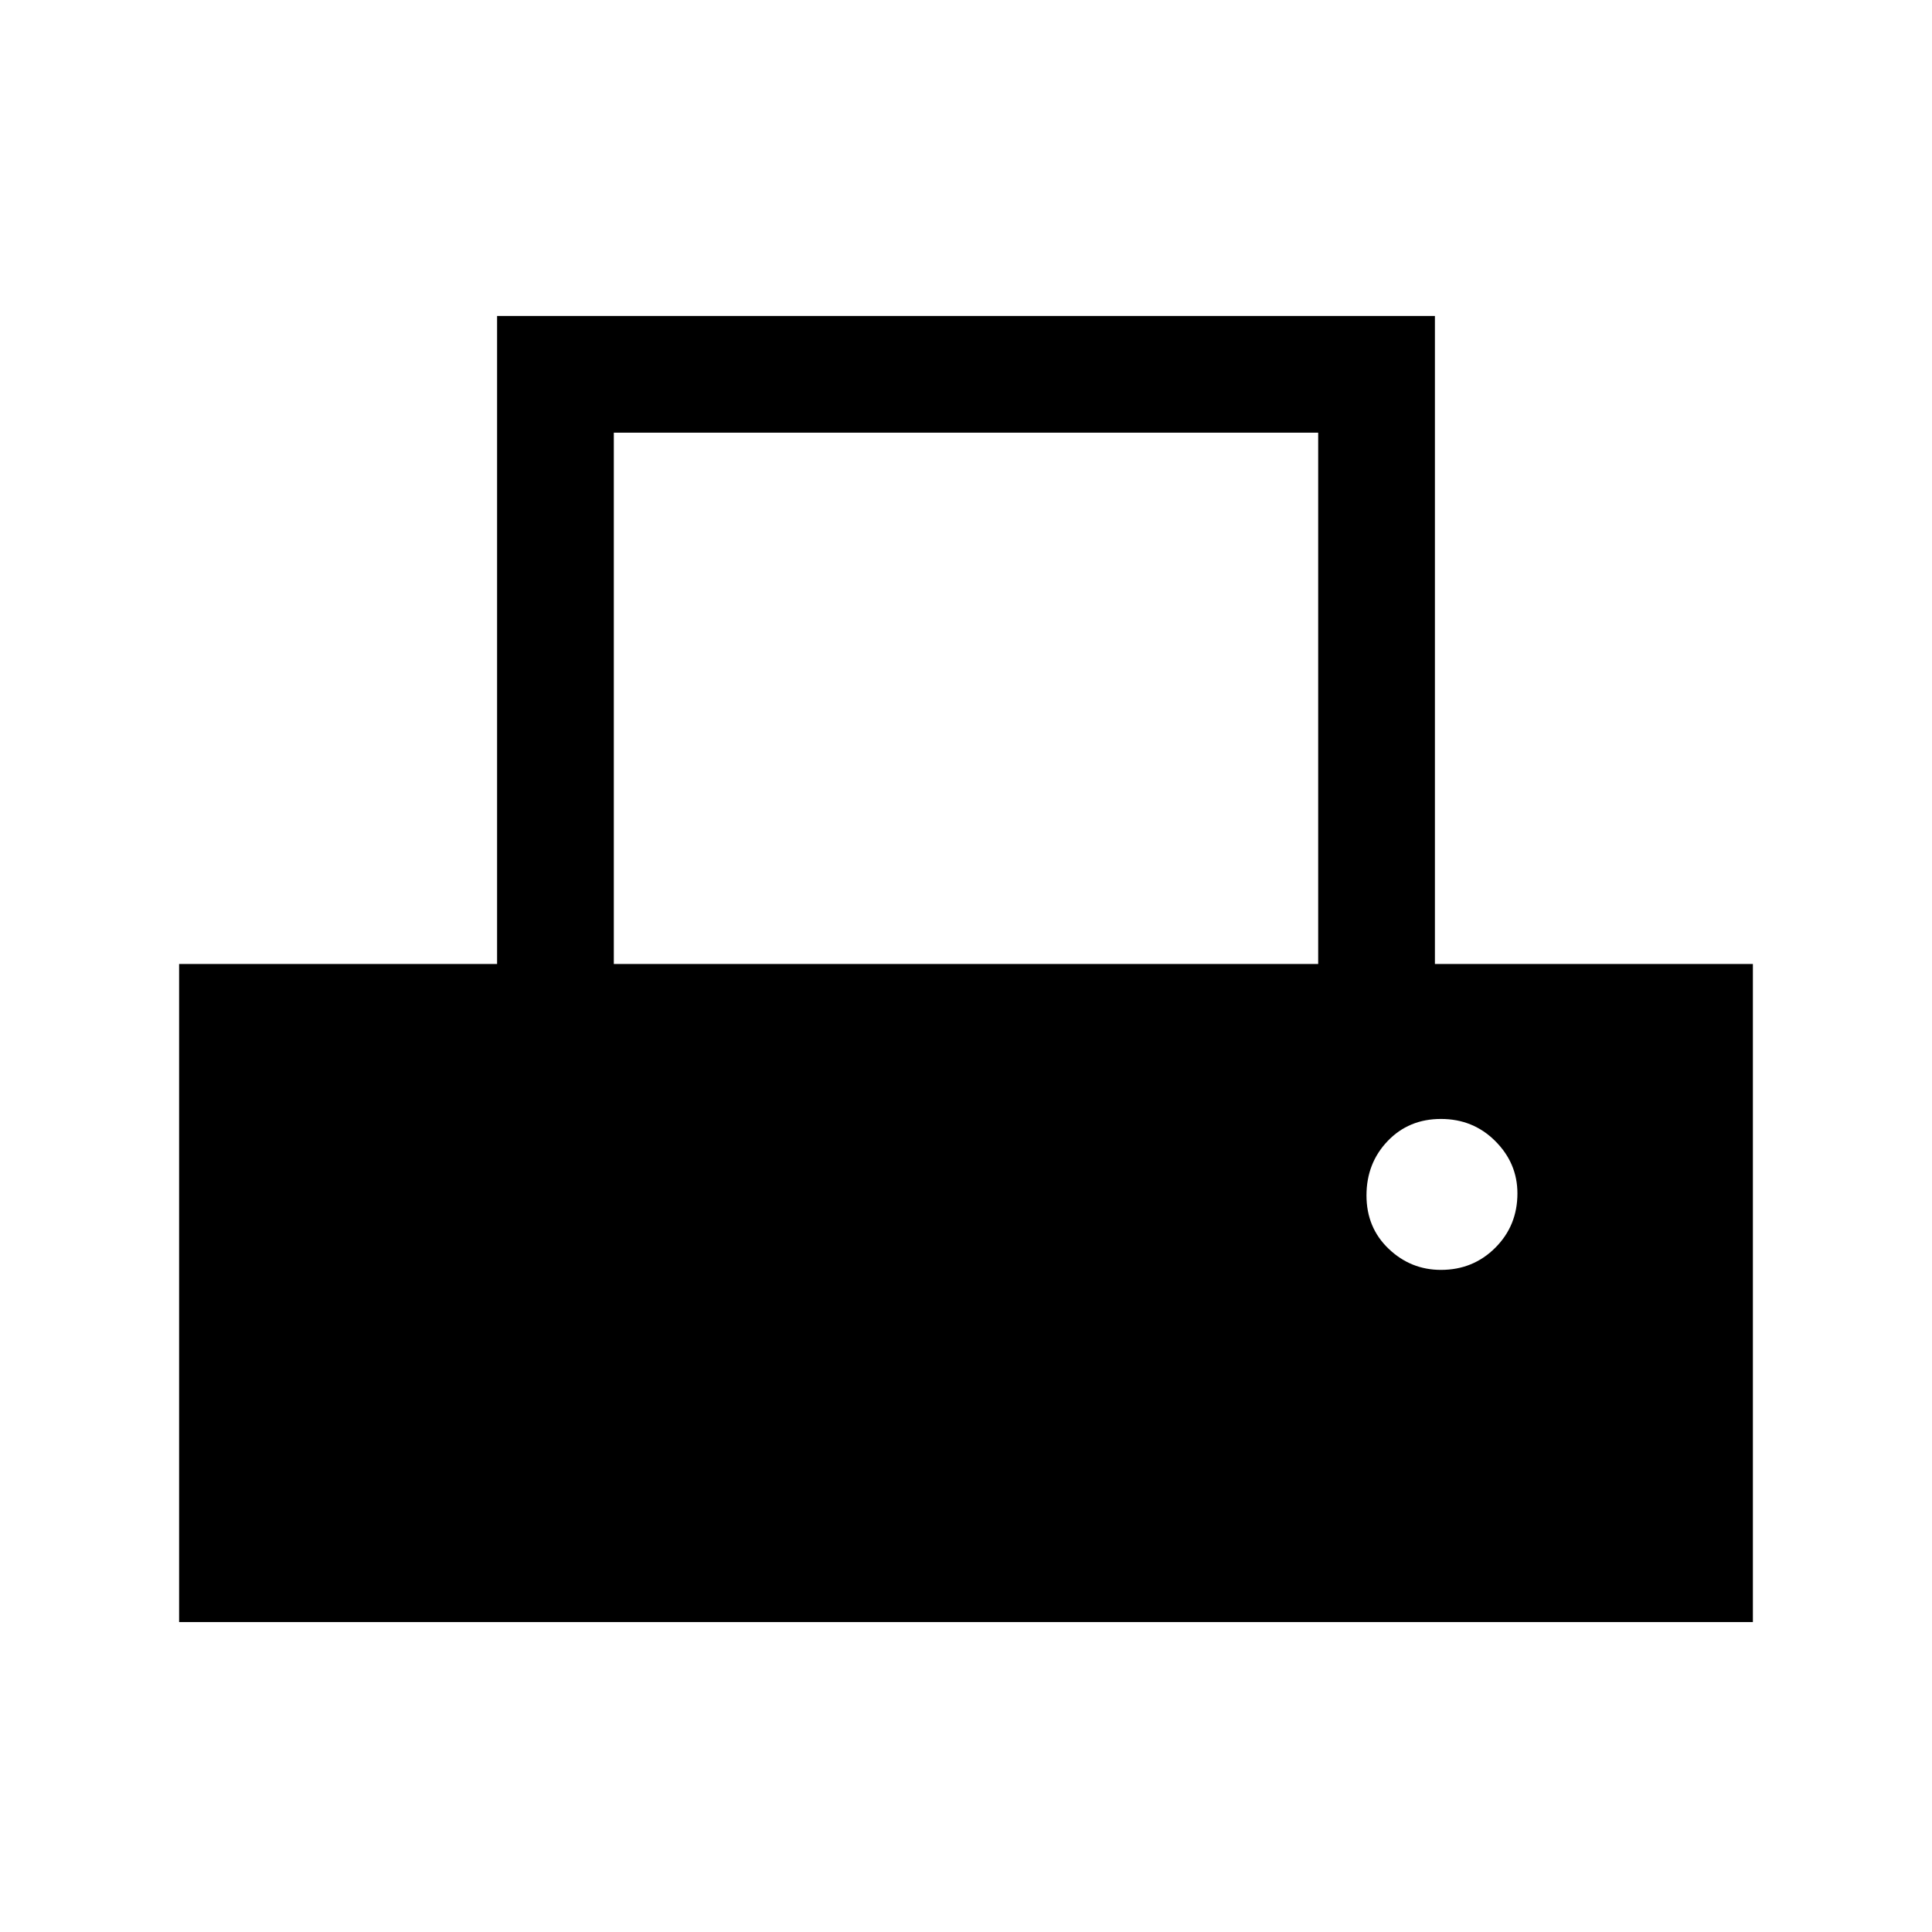 <svg xmlns="http://www.w3.org/2000/svg" height="48" width="48"><path d="M4.45 40.3V23.95h7.9V7.85h23.3v16.1h7.9V40.3Zm10.8-16.35h17.5v-13.2h-17.5Zm20.55 7.6q.8 0 1.35-.55t.55-1.35q0-.75-.55-1.3t-1.35-.55q-.8 0-1.325.55-.525.55-.525 1.35t.55 1.325q.55.525 1.3.525Z"/></svg>